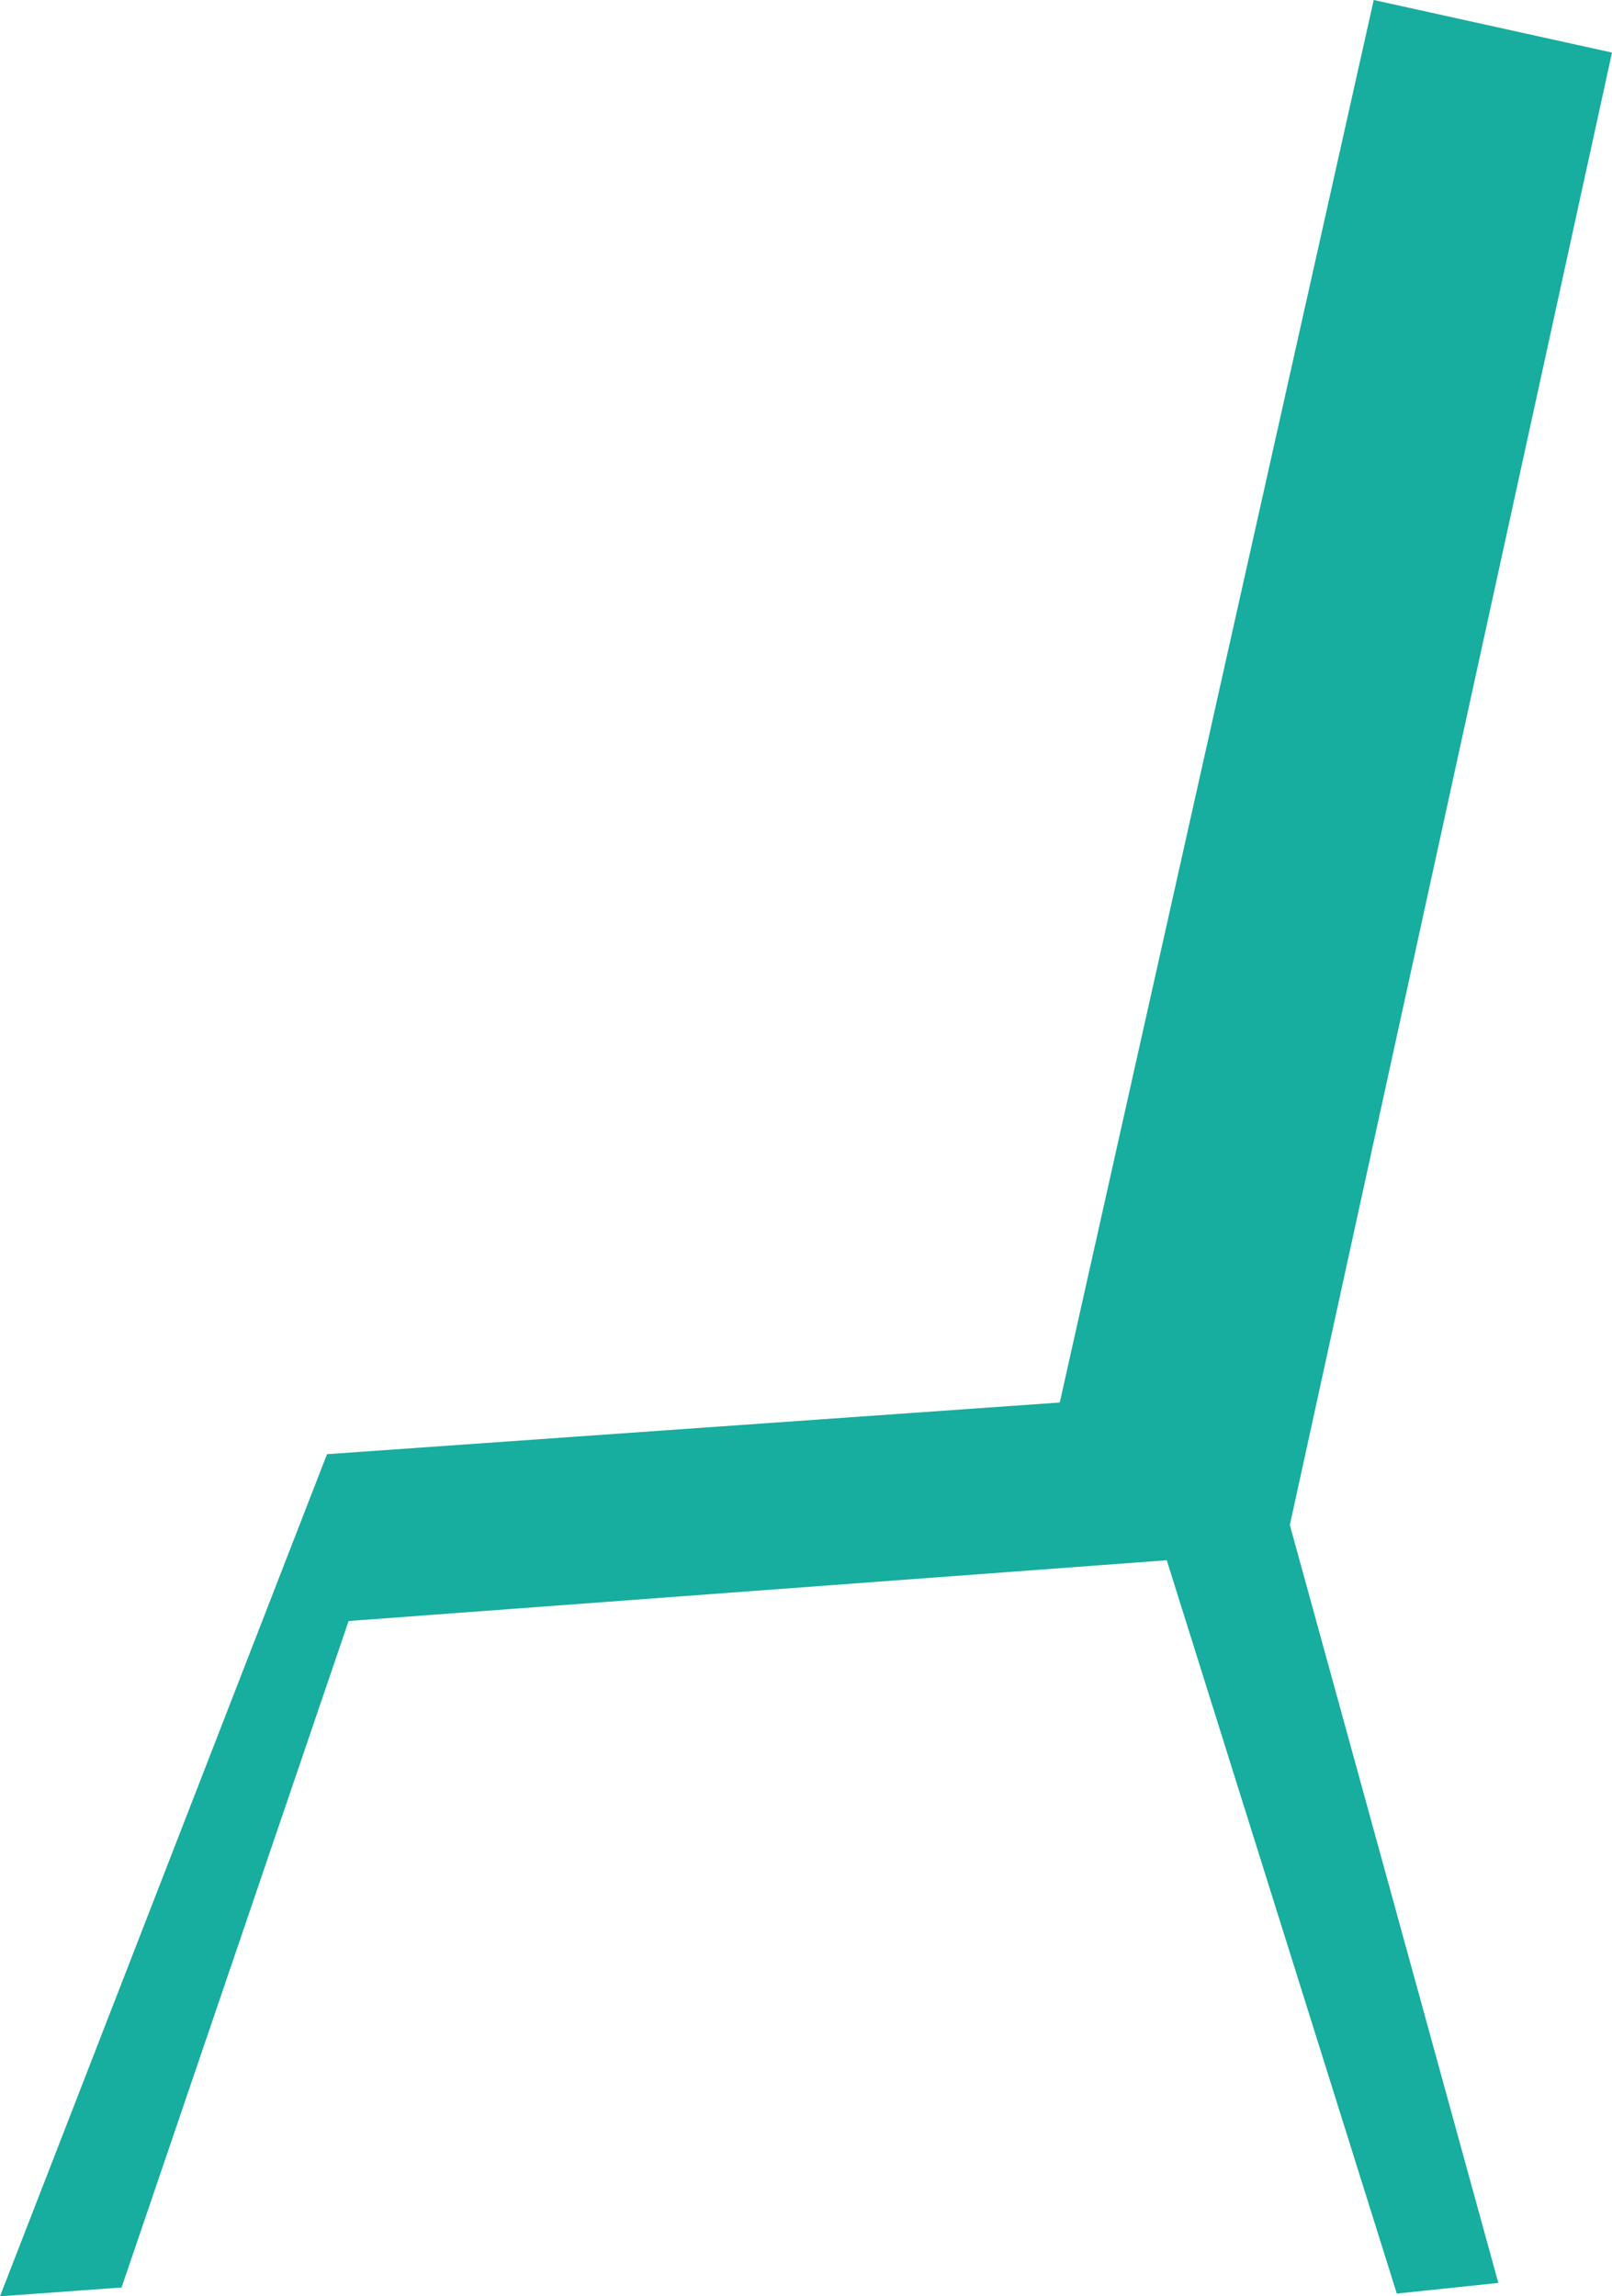 <!-- Generator: Adobe Illustrator 18.1.1, SVG Export Plug-In  -->
<svg version="1.0"
	 xmlns="http://www.w3.org/2000/svg" xmlns:xlink="http://www.w3.org/1999/xlink" xmlns:a="http://ns.adobe.com/AdobeSVGViewerExtensions/3.0/"
	 x="0px" y="0px" width="530.4px" height="755.6px" viewBox="0 0 530.4 755.6" enable-background="new 0 0 530.4 755.6"
	 xml:space="preserve">
<defs>
</defs>
<polygon fill="#17AD9F" points="493,751.2 459.6,754.7 383.9,513.4 114.7,533.4 40,752.7 0,755.6 107.6,478.5 348.7,461.5 452,0 
	530.4,17.3 424.4,501.8 "/>
</svg>
